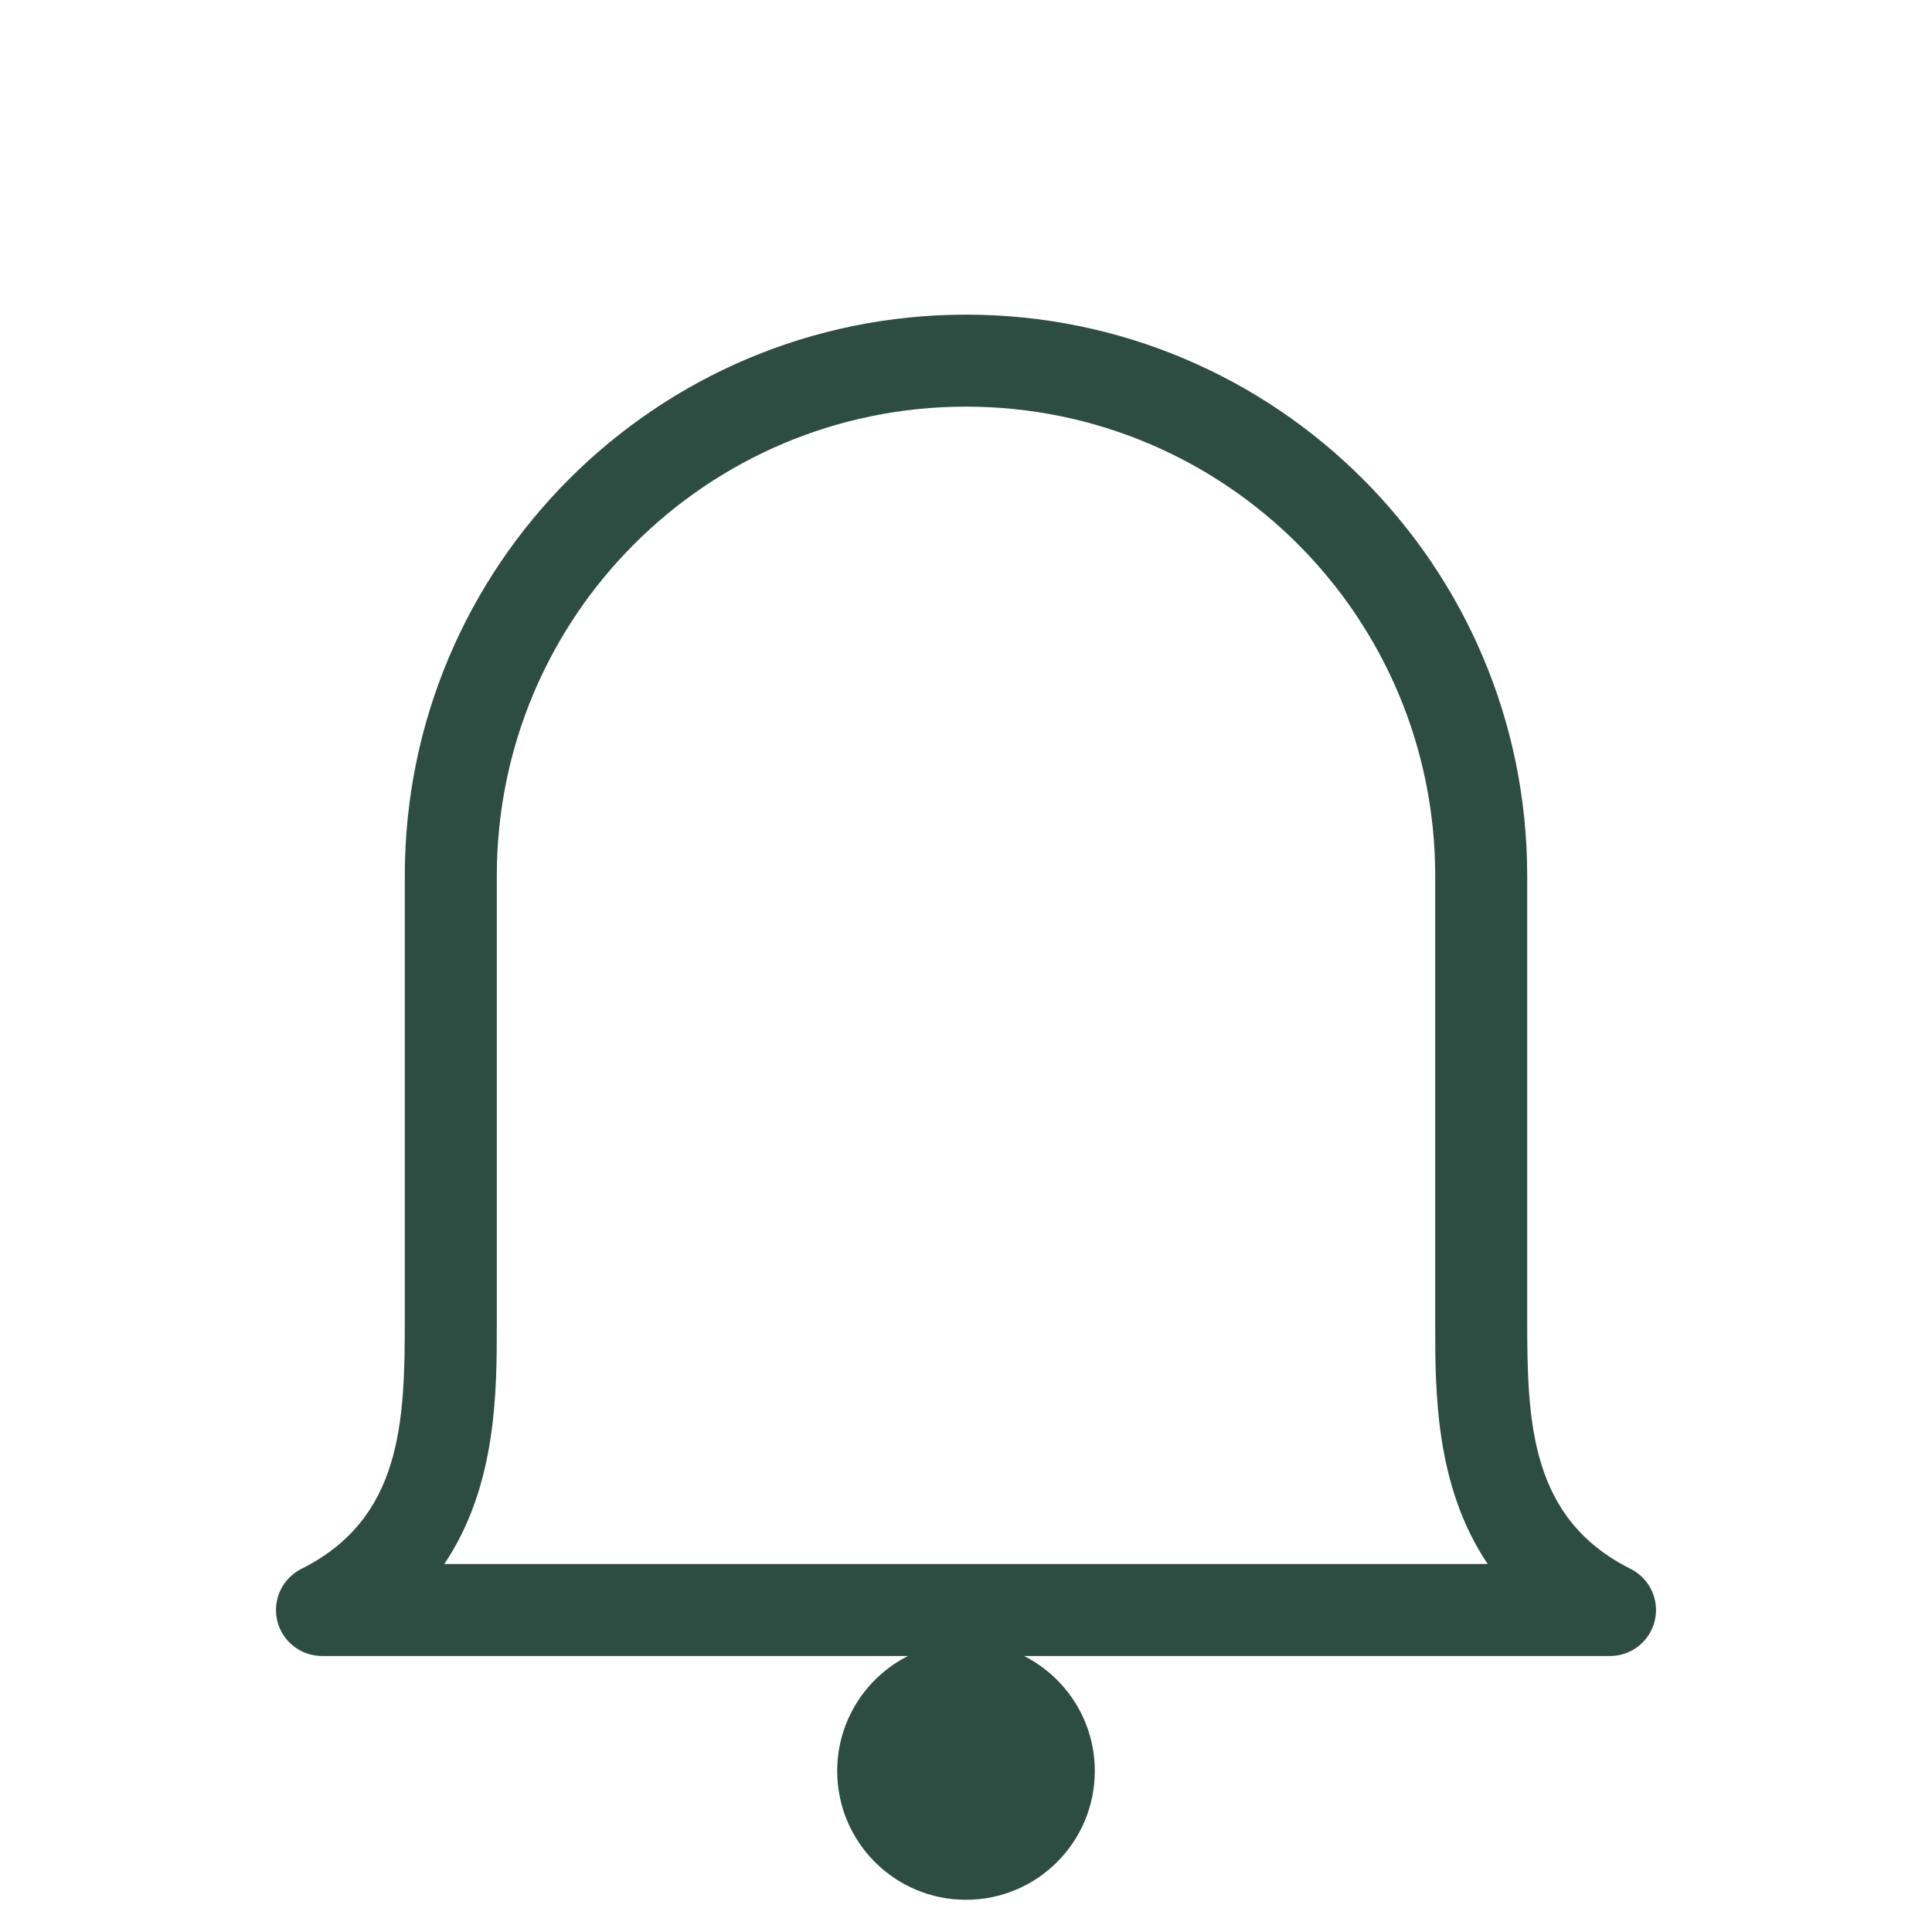 <svg width="21" height="21" viewBox="0 0 21 21" fill="none" xmlns="http://www.w3.org/2000/svg">
<path fill-rule="evenodd" clip-rule="evenodd" d="M5.4 9.52C5.4 6.703 7.683 4.42 10.5 4.42C13.317 4.42 15.6 6.703 15.6 9.52V14.35L15.6 14.406C15.6 15.118 15.599 16.154 16.171 17H4.829C5.401 16.154 5.4 15.118 5.4 14.406L5.4 14.35V9.52ZM10.5 3.42C7.131 3.42 4.4 6.151 4.4 9.52V14.35C4.4 15.459 4.367 16.507 3.276 17.053C3.069 17.157 2.96 17.389 3.013 17.615C3.067 17.841 3.268 18 3.5 18H9.869C9.413 18.231 9.1 18.704 9.1 19.25C9.1 20.023 9.727 20.65 10.5 20.65C11.273 20.65 11.9 20.023 11.9 19.25C11.9 18.704 11.587 18.231 11.131 18H17.5C17.732 18 17.933 17.841 17.987 17.615C18.04 17.389 17.931 17.157 17.724 17.053C16.633 16.507 16.6 15.459 16.6 14.35V9.52C16.6 6.151 13.869 3.42 10.5 3.42Z" fill="#2D4D43"/>
</svg>
